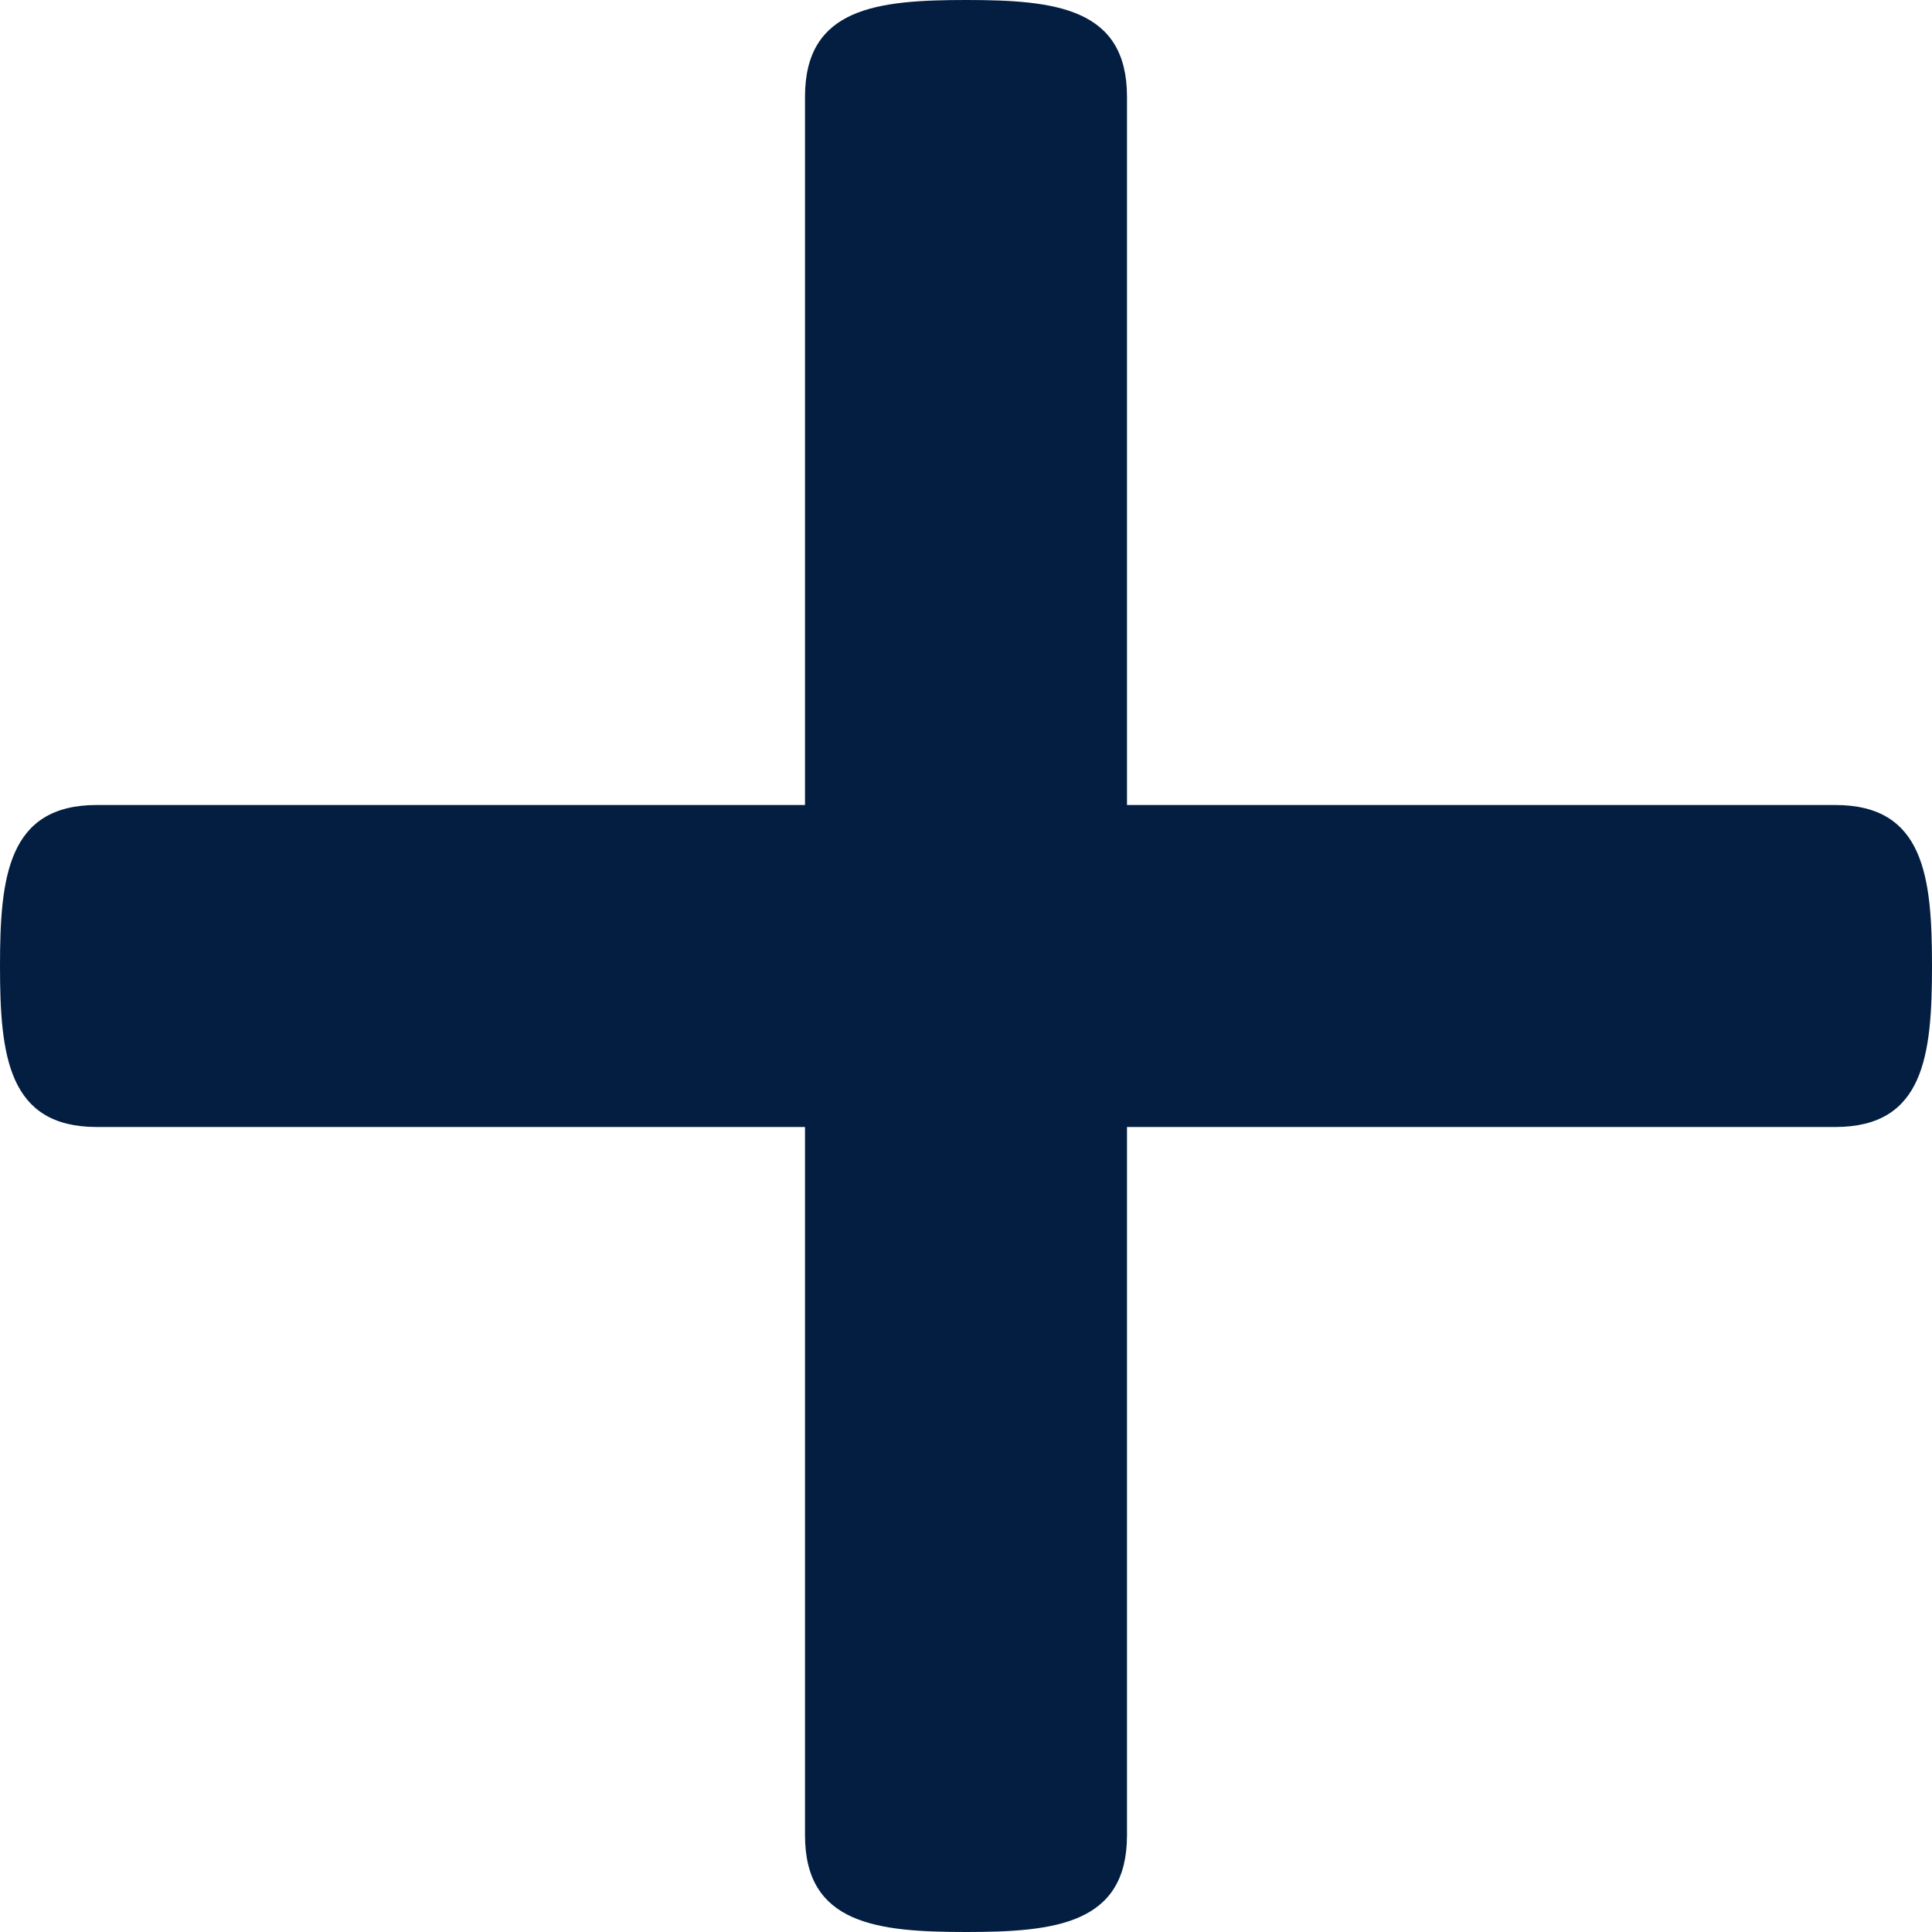 <?xml version="1.0" encoding="UTF-8"?>
<svg width="12px" height="12px" viewBox="0 0 12 12" version="1.1" xmlns="http://www.w3.org/2000/svg" xmlns:xlink="http://www.w3.org/1999/xlink">
    <!-- Generator: Sketch 50.2 (55047) - http://www.bohemiancoding.com/sketch -->
    <title>Plus</title>
    <desc>Created with Sketch.</desc>
    <defs></defs>
    <g id="Page-1" stroke="none" stroke-width="1" fill="none" fill-rule="evenodd">
        <g id="4-copy" transform="translate(-774, -298)" fill="#031E41" fill-rule="nonzero">
            <g id="Plus" transform="translate(774, 298)">
                <g id="Shape">
                    <path d="M12,6 C12,6.553 11.952,7 11.399,7 L7,7 L7,11.399 C7,11.951 6.553,12 6,12 C5.447,12 5,11.951 5,11.399 L5,7 L0.601,7 C0.049,7 0,6.553 0,6 C0,5.447 0.049,5 0.601,5 L5,5 L5,0.601 C5,0.048 5.447,0 6,0 C6.553,0 7,0.048 7,0.601 L7,5 L11.399,5 C11.952,5 12,5.447 12,6 Z"></path>
                </g>
            </g>
        </g>
    </g>
</svg>